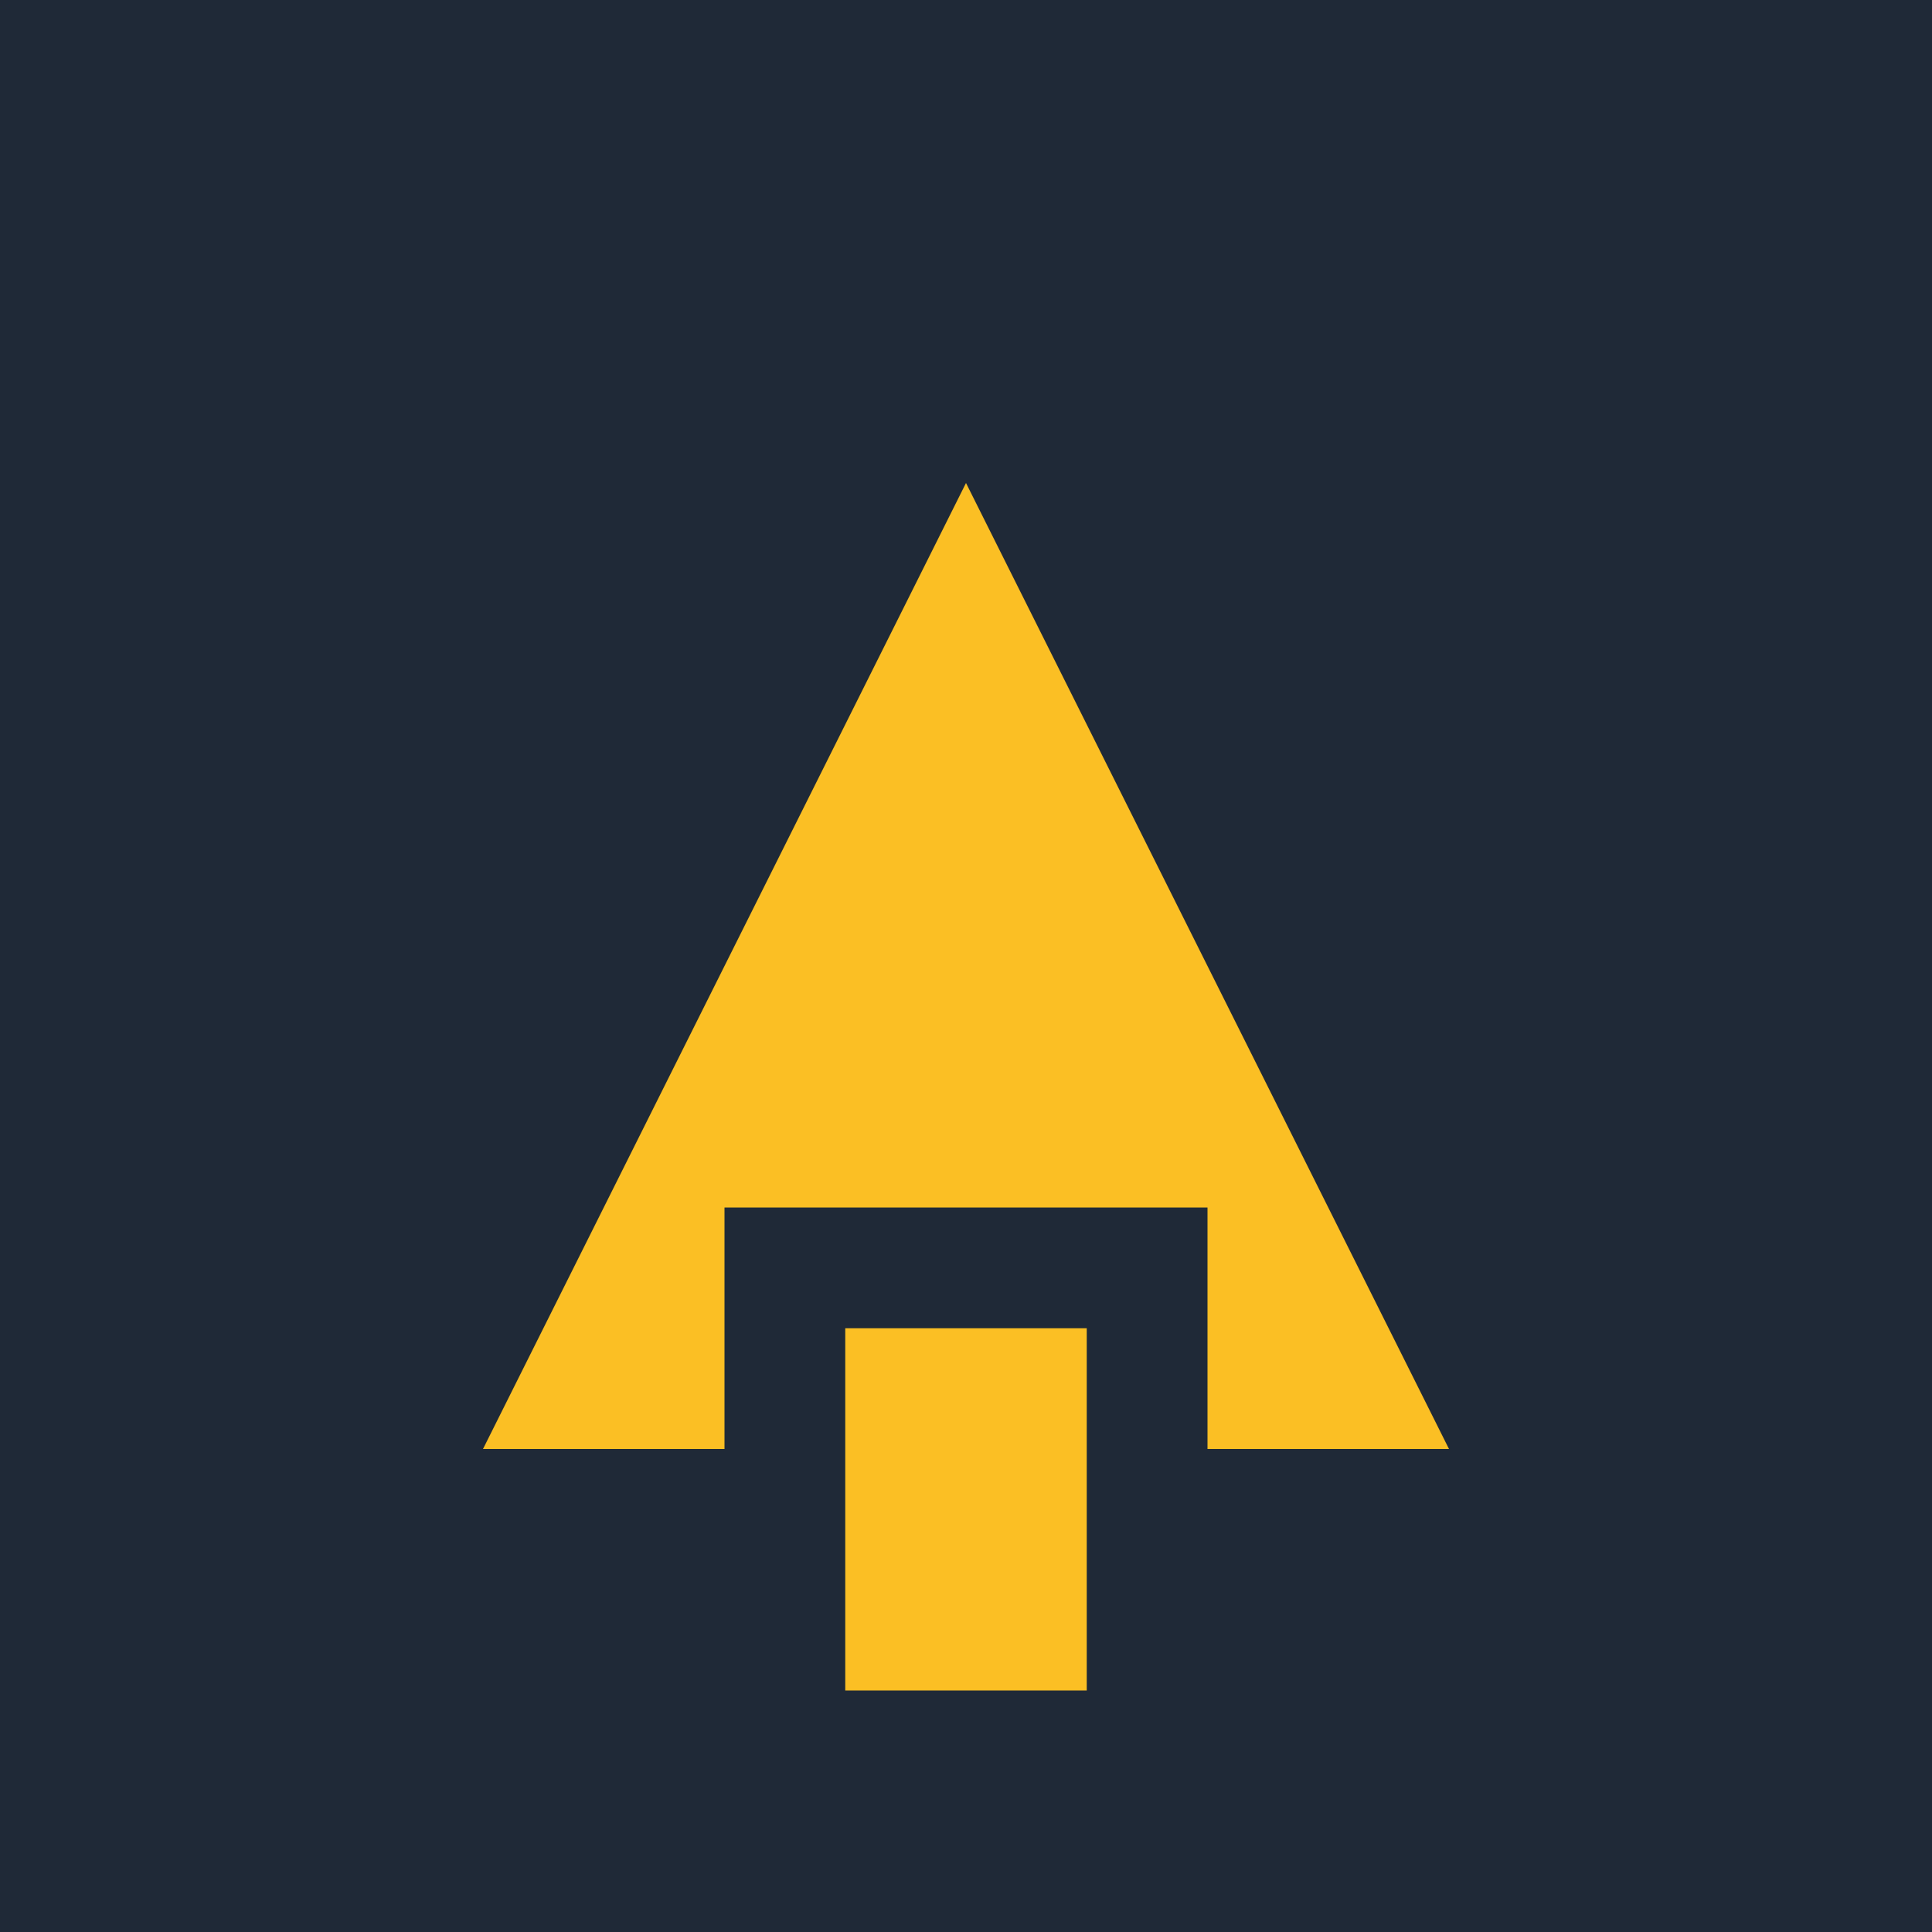 <svg xmlns="http://www.w3.org/2000/svg" viewBox="0 0 32 32" width="32" height="32">
  <rect width="32" height="32" fill="#1f2937"/>
  <path d="M8 24 L16 8 L24 24 L20 24 L20 20 L12 20 L12 24 Z" fill="#fbbf24"/>
  <rect x="14" y="22" width="4" height="6" fill="#fbbf24"/>
</svg> 